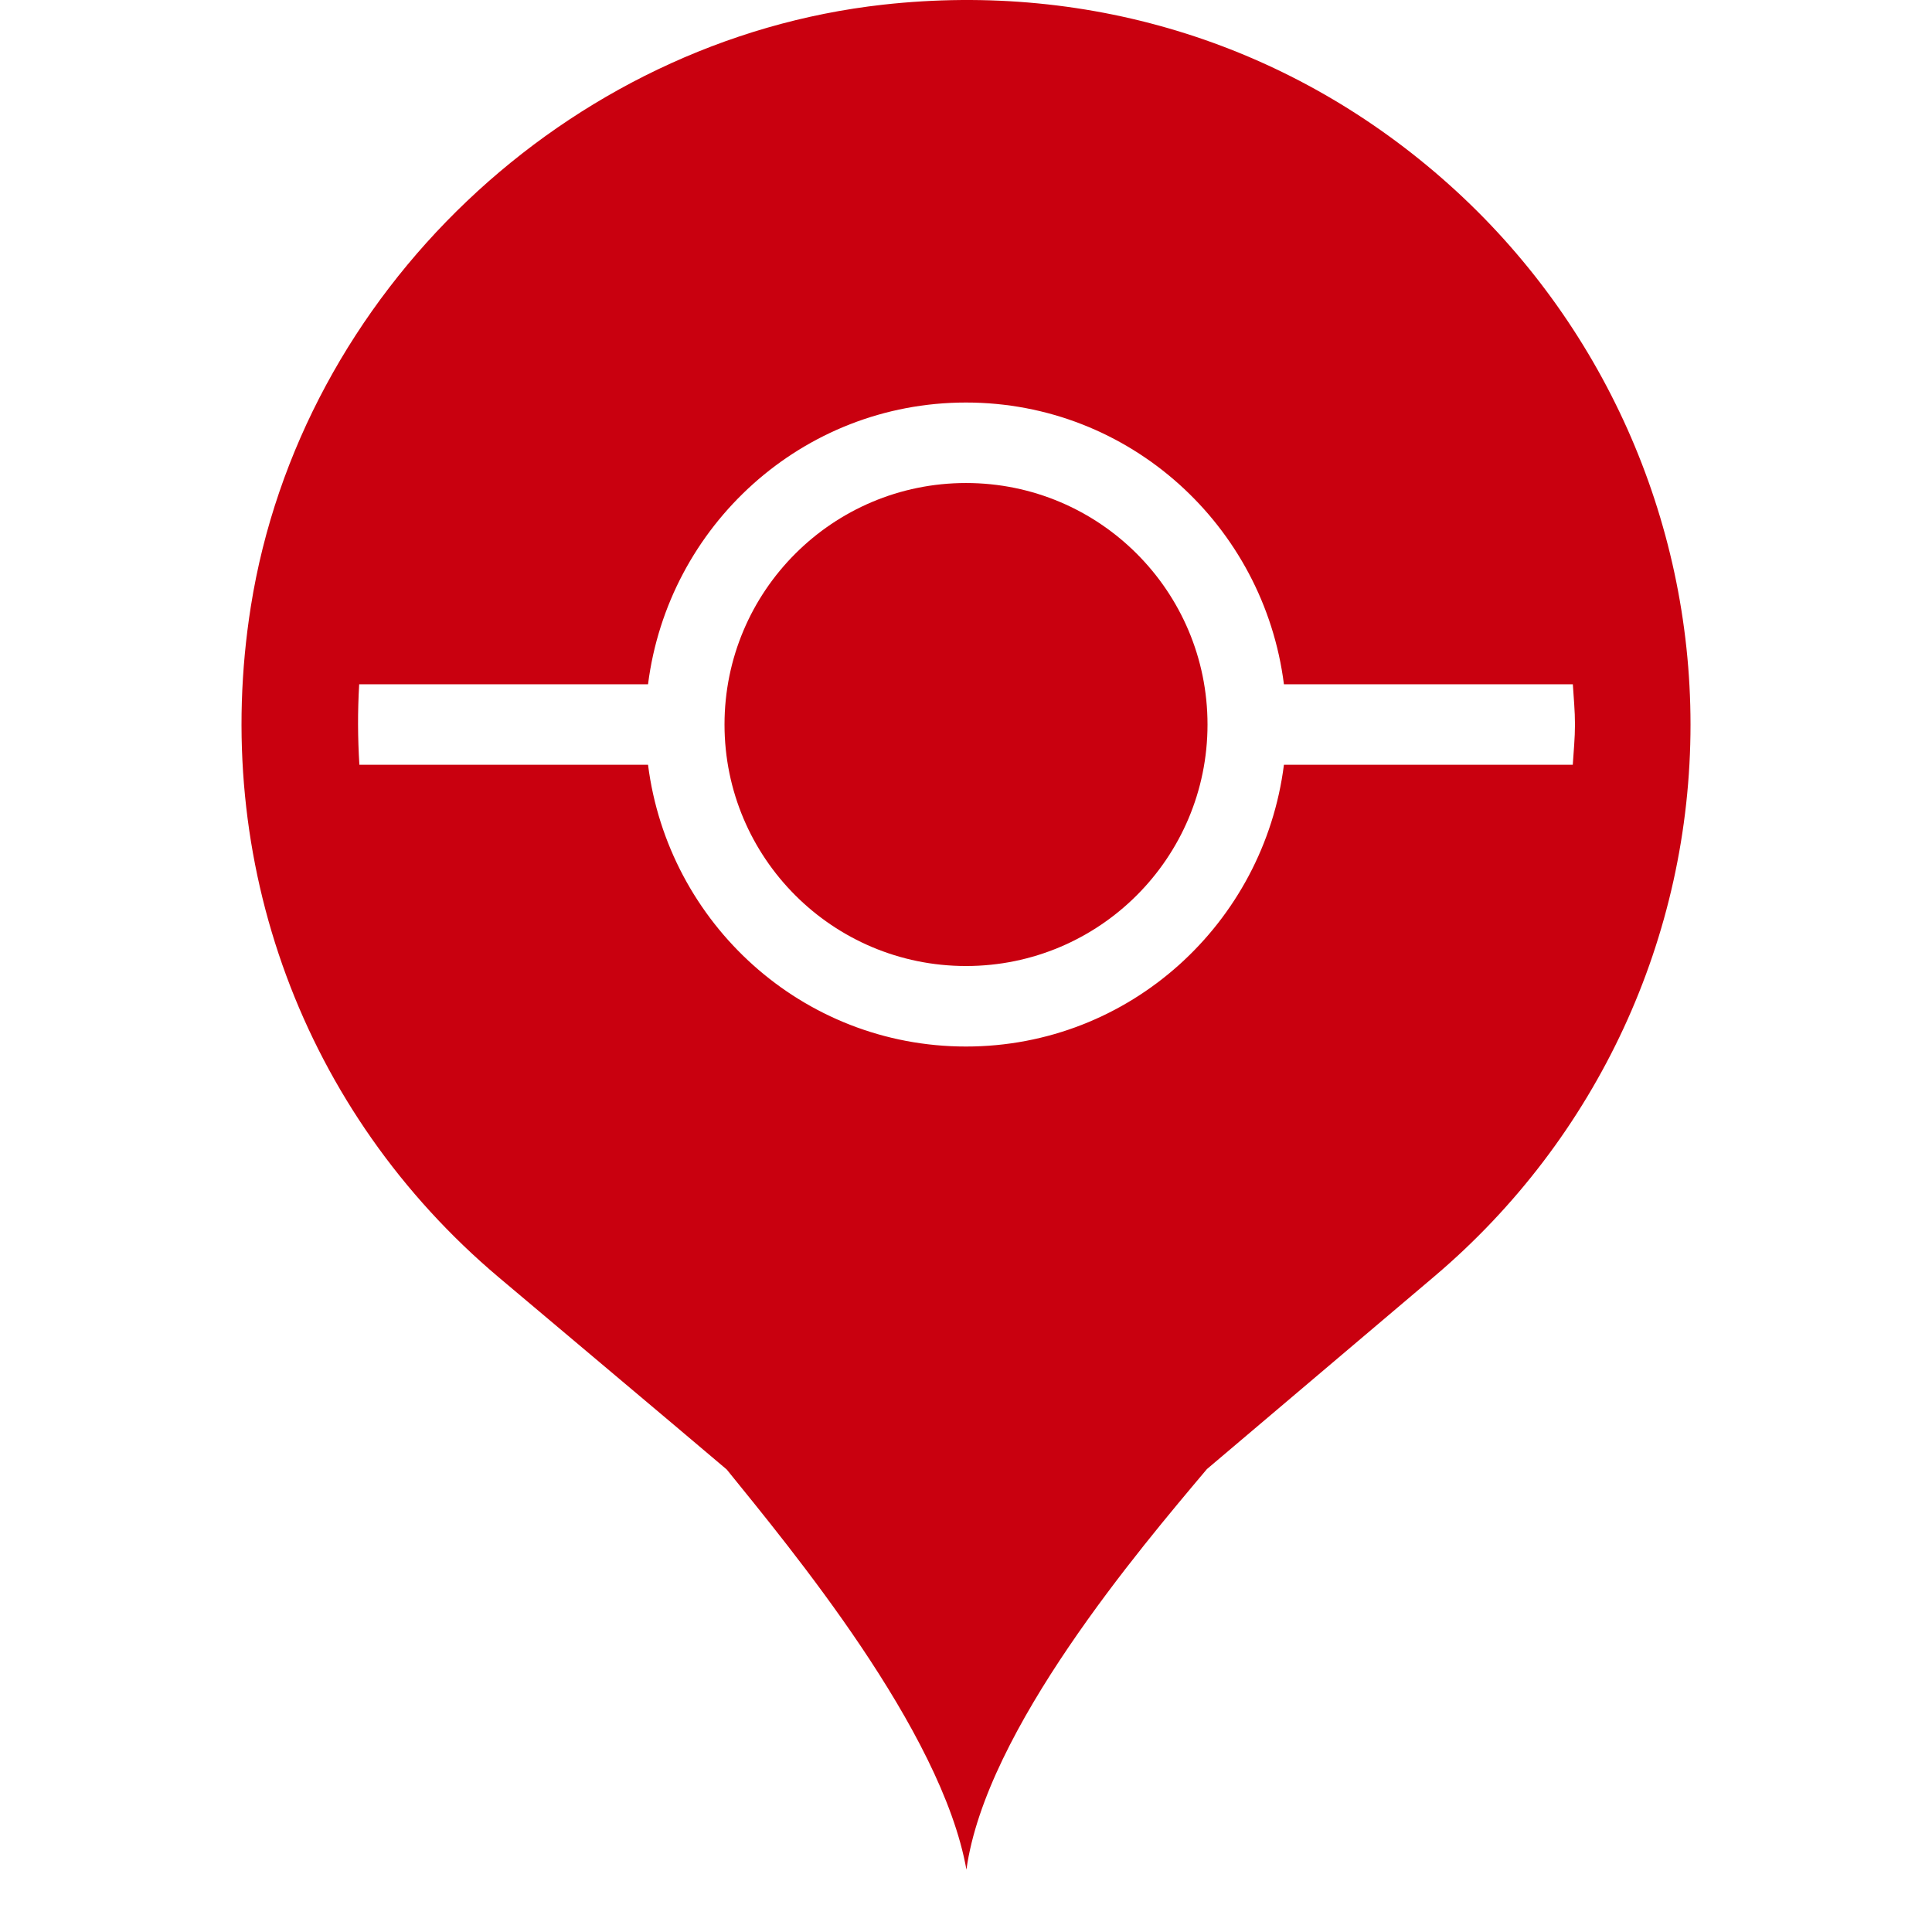 <?xml version="1.0" encoding="UTF-8" standalone="no"?>

<svg
	xmlns:dc="http://purl.org/dc/elements/1.1/"
	xmlns:cc="http://creativecommons.org/ns#"
	xmlns:rdf="http://www.w3.org/1999/02/22-rdf-syntax-ns#"
	xmlns:svg="http://www.w3.org/2000/svg"
	xmlns="http://www.w3.org/2000/svg"
	xmlns:sodipodi="http://sodipodi.sourceforge.net/DTD/sodipodi-0.dtd"
	xmlns:inkscape="http://www.inkscape.org/namespaces/inkscape"
	version="1.1"
	id="GymMarker"
	x="0px"
	y="0px"
	viewBox="0 0 512 512"
	style="enable-background:new 0 0 512 512;"
	xml:space="preserve"
	width="512px"
	height="512px">


	<g id="g3730">
		<circle
			cx="256.004"
			cy="192.004"
			r="64"
			fill="#D80027"
			style="fill:#c9000f;fill-opacity:1" />

		<path
			d="M 319.847,389.323 380.241,338.155 C 423.306,301.592 448.005,248.322 448.005,192.009 448.004,137.466 424.68,85.299 384.001,48.903 342.77,11.987 289.507,-4.909 234.046,1.237 150.125,10.57 79.653,77.633 66.475,160.716 c -10.719,67.563 13.844,134.042 65.701,177.792 18.084,15.271 43.706,36.745 60.41,50.918 16.842,20.837 56.937,68.993 63.527,106.049 5.099,-37.056 46.102,-85.212 63.733,-106.151 z M 340.254,202.674 c -5.318,41.987 -40.857,74.667 -84.259,74.667 -43.402,0 -78.941,-32.68 -84.259,-74.667 H 95.242 c -0.444,-7.056 -0.479,-14.161 -0.051,-21.333 H 171.735 c 5.318,-41.987 40.857,-74.667 84.259,-74.667 43.402,0 78.941,32.68 84.259,74.667 h 76.564 c 0.224,3.552 0.569,7.087 0.569,10.667 0,3.583 -0.361,7.115 -0.585,10.667 H 340.254 Z"
			style="fill:#c9000f;fill-opacity:1"
			inkscape:connector-curvature="0"
			sodipodi:nodetypes="cccccccccccsccccsccsccc" />
	</g>
</svg>